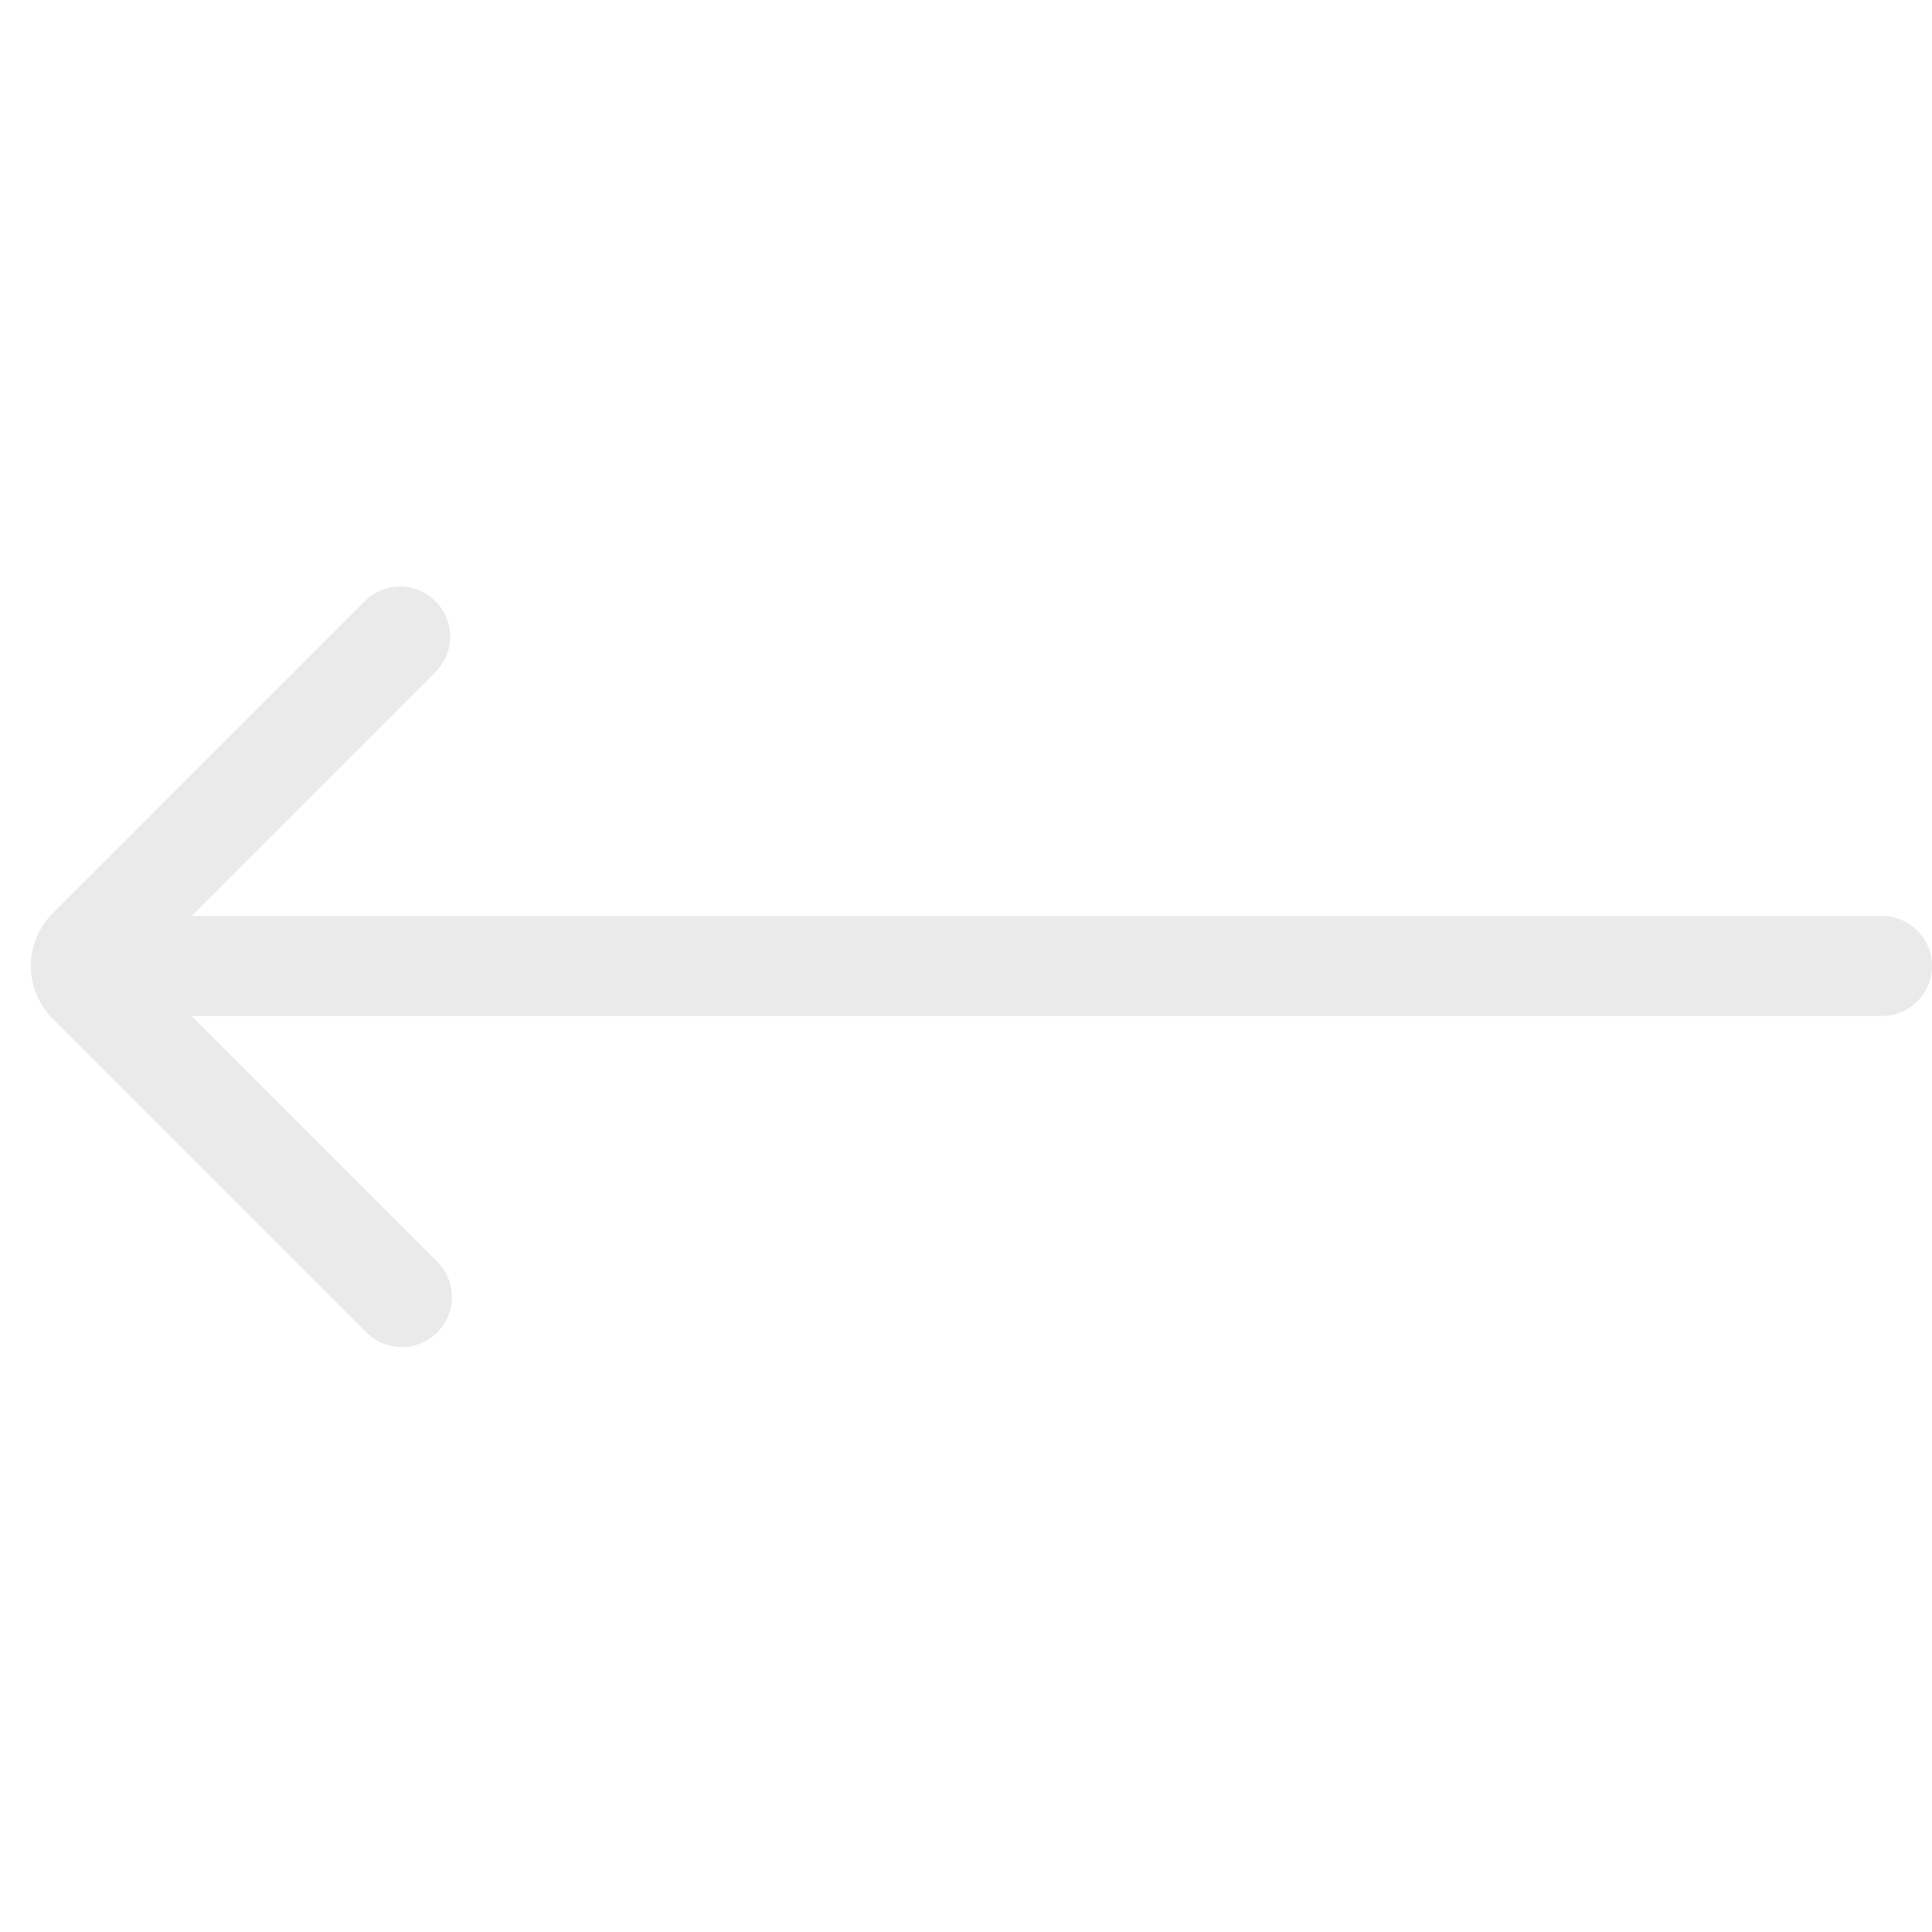 <svg width="58" height="58" viewBox="0 0 58 58" fill="none" xmlns="http://www.w3.org/2000/svg">
<g clip-path="url(#clip0_287_138)">
<path d="M10.95 18.05C11.532 17.468 12.474 17.462 13.062 18.038C13.661 18.622 13.667 19.583 13.075 20.175L5.75 27.5L56.5 27.5C57.328 27.5 58 28.171 58 29C58 29.828 57.328 30.5 56.5 30.5L5.75 30.5L13.125 37.875C13.717 38.466 13.711 39.428 13.112 40.012C12.524 40.587 11.582 40.582 11 40L1.581 30.581C0.708 29.708 0.708 28.292 1.581 27.419L10.95 18.05Z" fill="#EAEAEA"/>
</g>
<defs>
<clipPath id="clip0_287_138">
<rect width="58" height="58" fill="white"/>
</clipPath>
</defs>
</svg>
